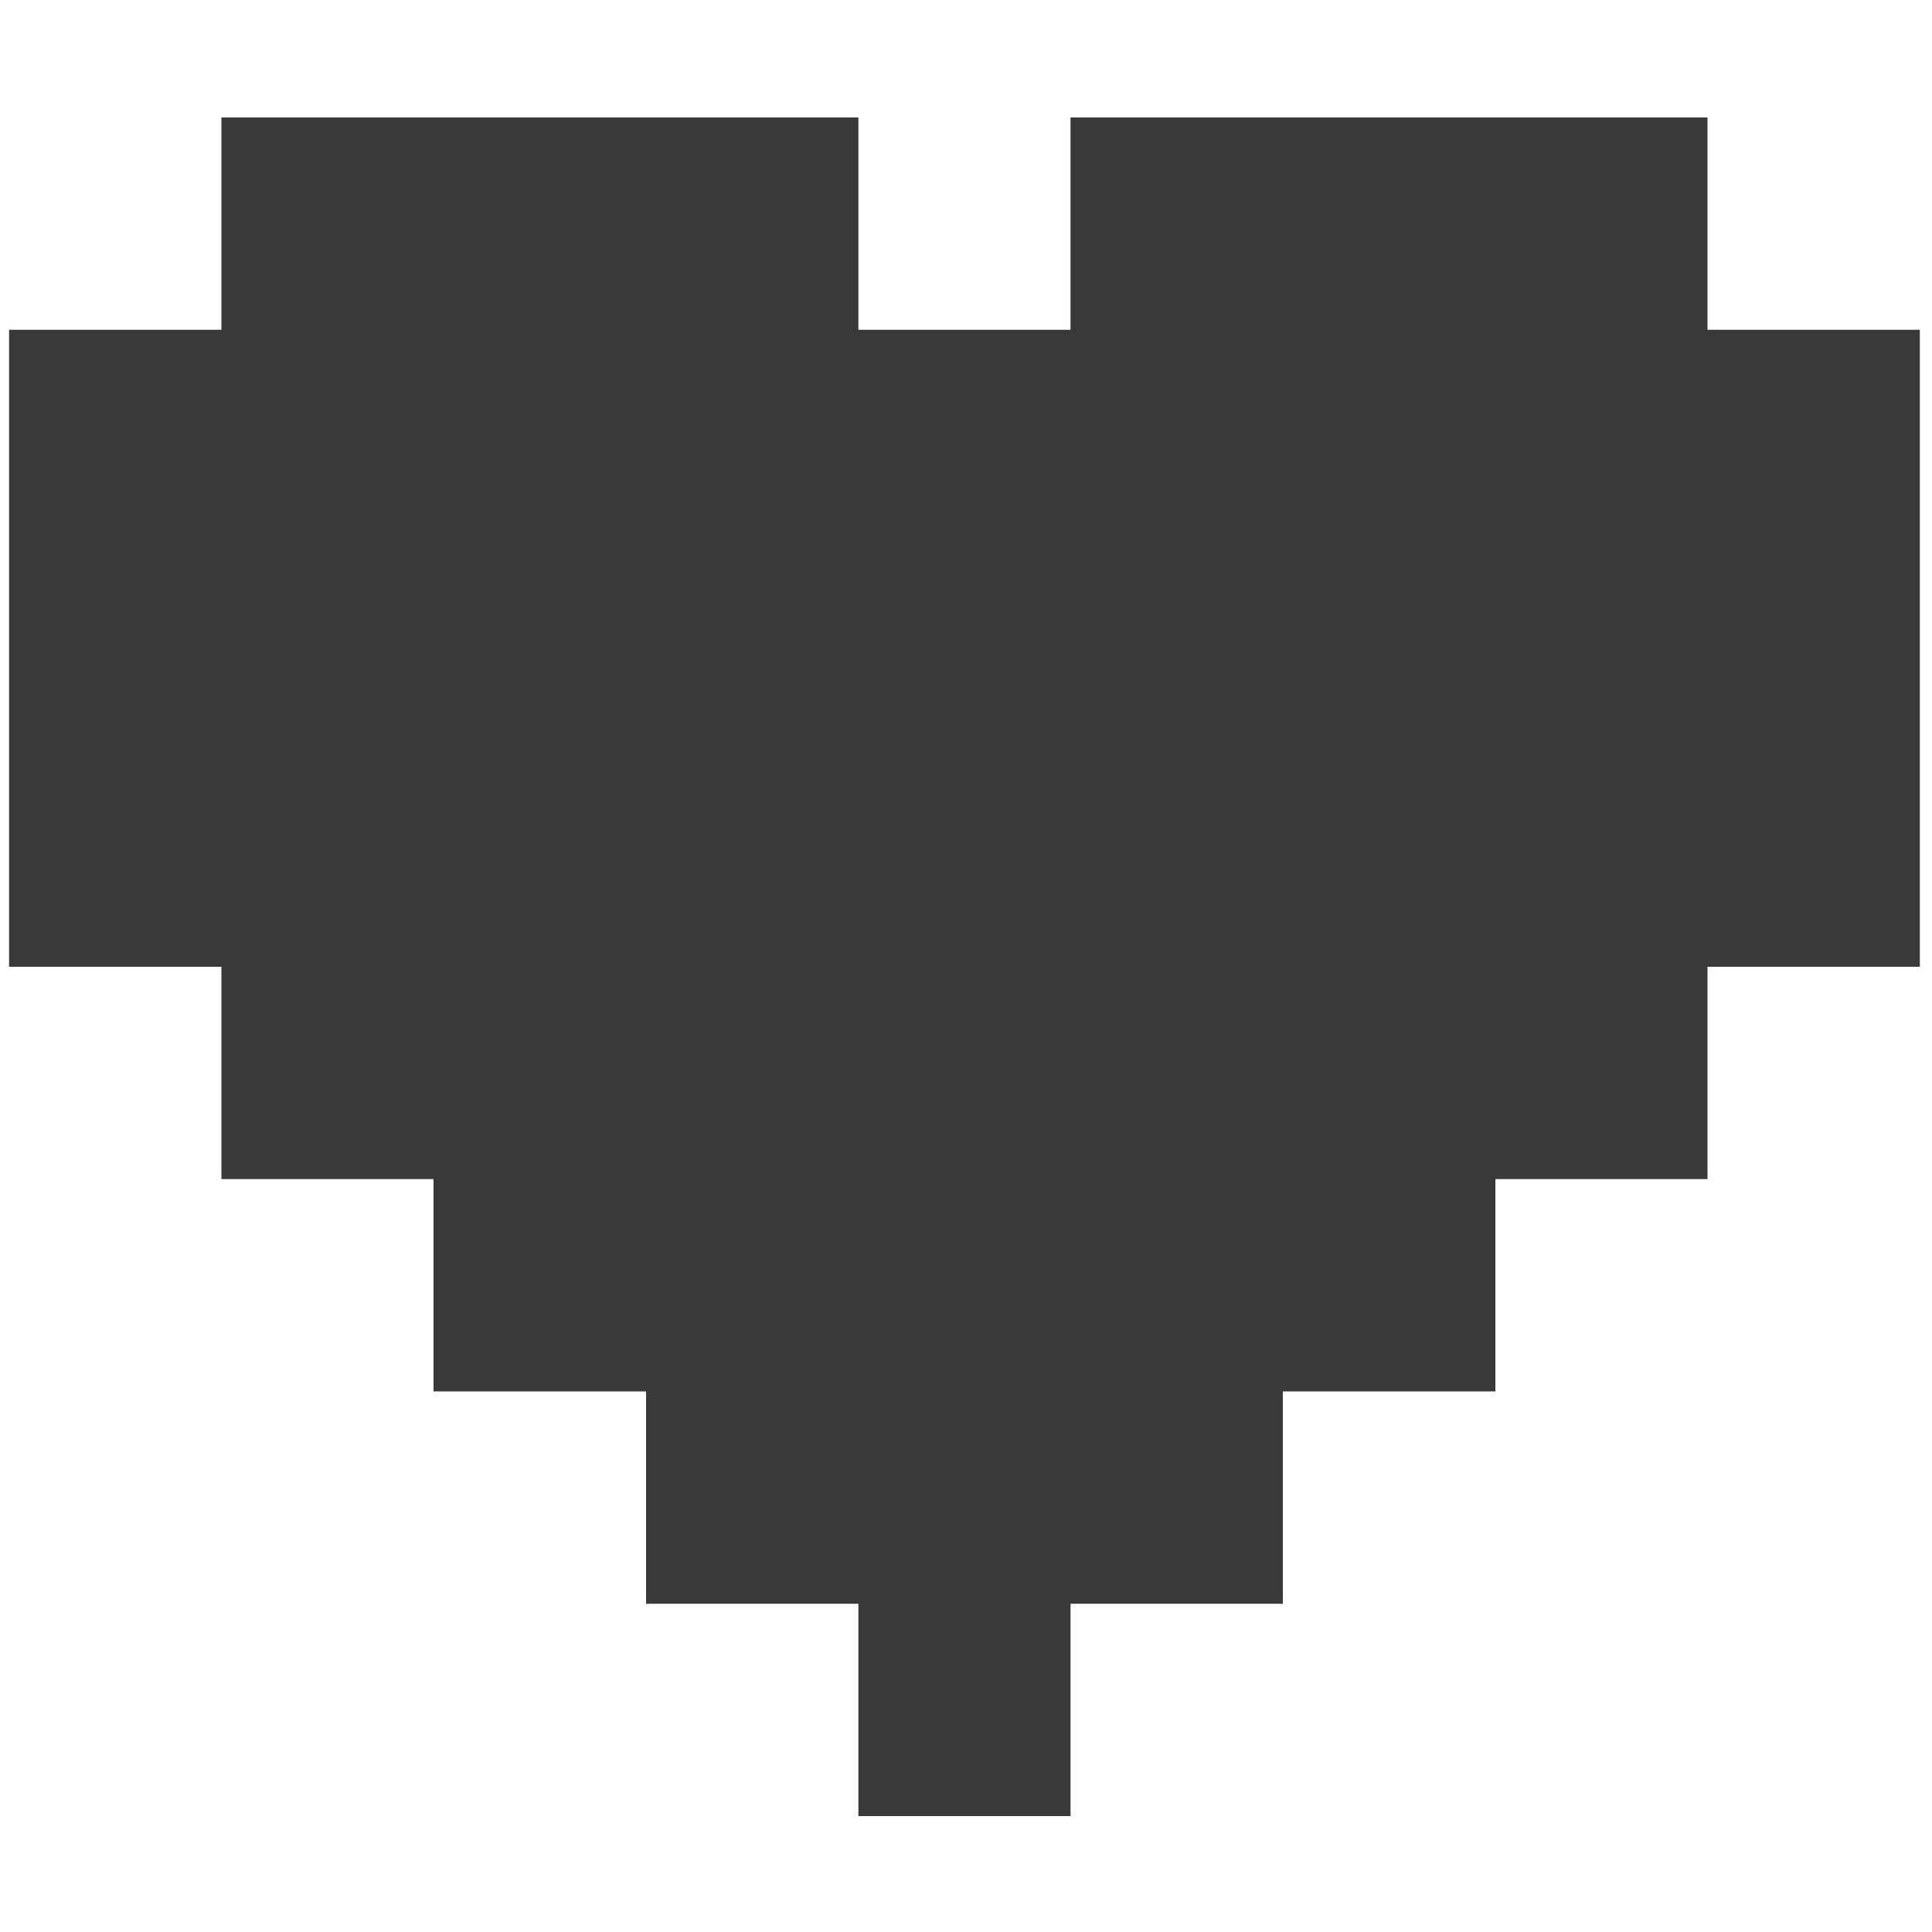 <svg id="Calque_1" data-name="Calque 1" xmlns="http://www.w3.org/2000/svg" viewBox="0 0 100 100"><defs><style>.cls-1{fill:#3a3938;}</style></defs><title>Plan de travail 10 copie 11</title><polygon class="cls-1" points="88.38 17.07 88.38 6.08 77.4 6.08 66.4 6.08 55.41 6.08 55.41 17.07 44.43 17.07 44.43 6.08 33.44 6.08 22.44 6.08 11.46 6.08 11.46 17.07 0.47 17.07 0.47 28.07 0.47 39.05 0.47 50.04 11.46 50.04 11.46 61.03 22.44 61.03 22.44 72.02 33.44 72.02 33.44 83.01 44.43 83.01 44.43 94 55.41 94 55.41 83.01 66.4 83.01 66.4 72.02 77.4 72.02 77.4 61.03 88.38 61.03 88.38 50.04 99.37 50.04 99.37 39.05 99.37 28.07 99.37 17.07 88.38 17.07"/></svg>